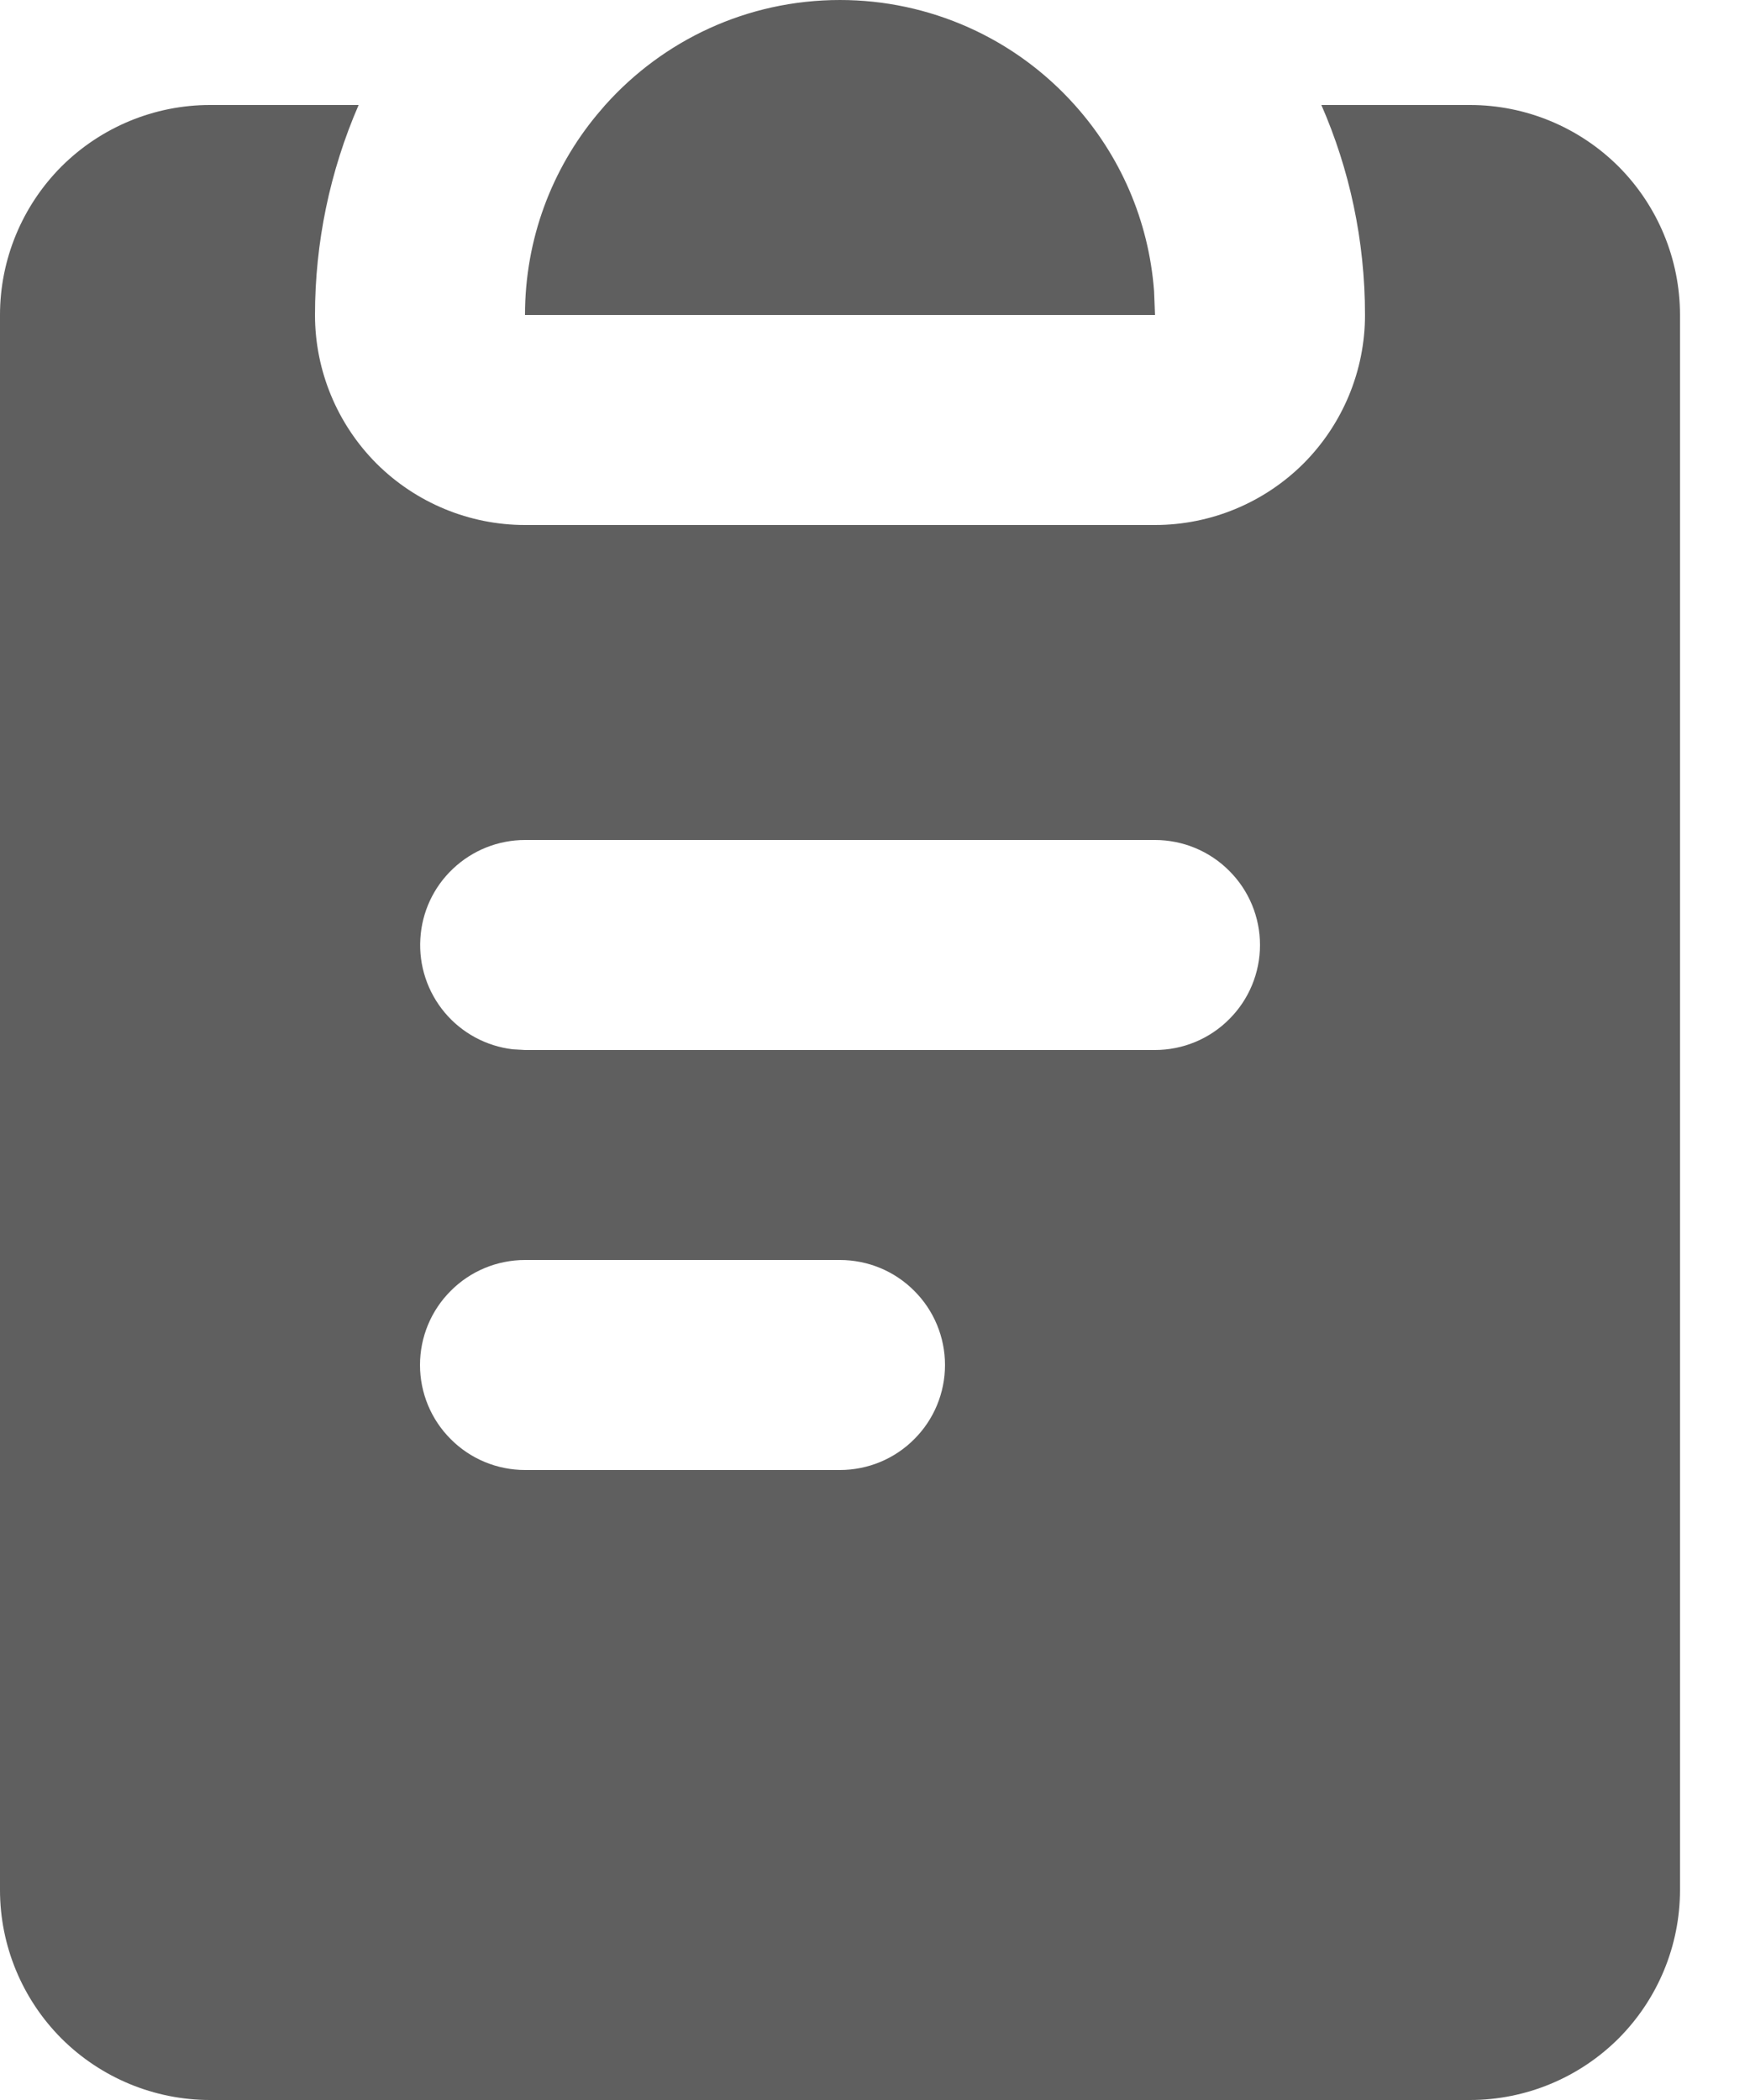 <svg width="15" height="18" viewBox="0 0 15 18" fill="none" xmlns="http://www.w3.org/2000/svg">
<path fill-rule="evenodd" clip-rule="evenodd" d="M3.074 0.9C2.827 1.468 2.7 2.081 2.7 2.7C2.7 3.177 2.89 3.635 3.227 3.973C3.565 4.31 4.023 4.5 4.5 4.5H9.9C10.377 4.5 10.835 4.31 11.173 3.973C11.51 3.635 11.7 3.177 11.7 2.7C11.7 2.06 11.567 1.451 11.326 0.9H12.6C13.077 0.9 13.535 1.09 13.873 1.427C14.21 1.765 14.4 2.223 14.4 2.7V16.2C14.4 16.677 14.21 17.135 13.873 17.473C13.535 17.81 13.077 18 12.6 18H1.8C1.323 18 0.865 17.81 0.527 17.473C0.19 17.135 0 16.677 0 16.2V2.7C0 2.223 0.19 1.765 0.527 1.427C0.865 1.09 1.323 0.9 1.8 0.9H3.074ZM7.2 10.8H4.5C4.261 10.8 4.032 10.895 3.864 11.064C3.695 11.232 3.6 11.461 3.6 11.7C3.6 11.939 3.695 12.168 3.864 12.336C4.032 12.505 4.261 12.6 4.5 12.6H7.2C7.439 12.6 7.668 12.505 7.836 12.336C8.005 12.168 8.1 11.939 8.1 11.7C8.1 11.461 8.005 11.232 7.836 11.064C7.668 10.895 7.439 10.8 7.2 10.8ZM9.9 7.2H4.5C4.271 7.2 4.05 7.288 3.883 7.446C3.716 7.603 3.616 7.818 3.603 8.047C3.589 8.276 3.664 8.502 3.811 8.678C3.958 8.854 4.167 8.967 4.395 8.994L4.5 9H9.9C10.139 9 10.368 8.905 10.536 8.736C10.705 8.568 10.8 8.339 10.8 8.1C10.8 7.861 10.705 7.632 10.536 7.464C10.368 7.295 10.139 7.2 9.9 7.2ZM7.2 0C7.58 8.60765e-06 7.955 0.08 8.302 0.235C8.649 0.39 8.959 0.617 9.212 0.9C9.598 1.33 9.846 1.884 9.892 2.495L9.9 2.7H4.5C4.5 2.047 4.731 1.449 5.117 0.983L5.188 0.9C5.683 0.347 6.401 0 7.2 0Z" fill="#5F5F5F"/>
</svg>
